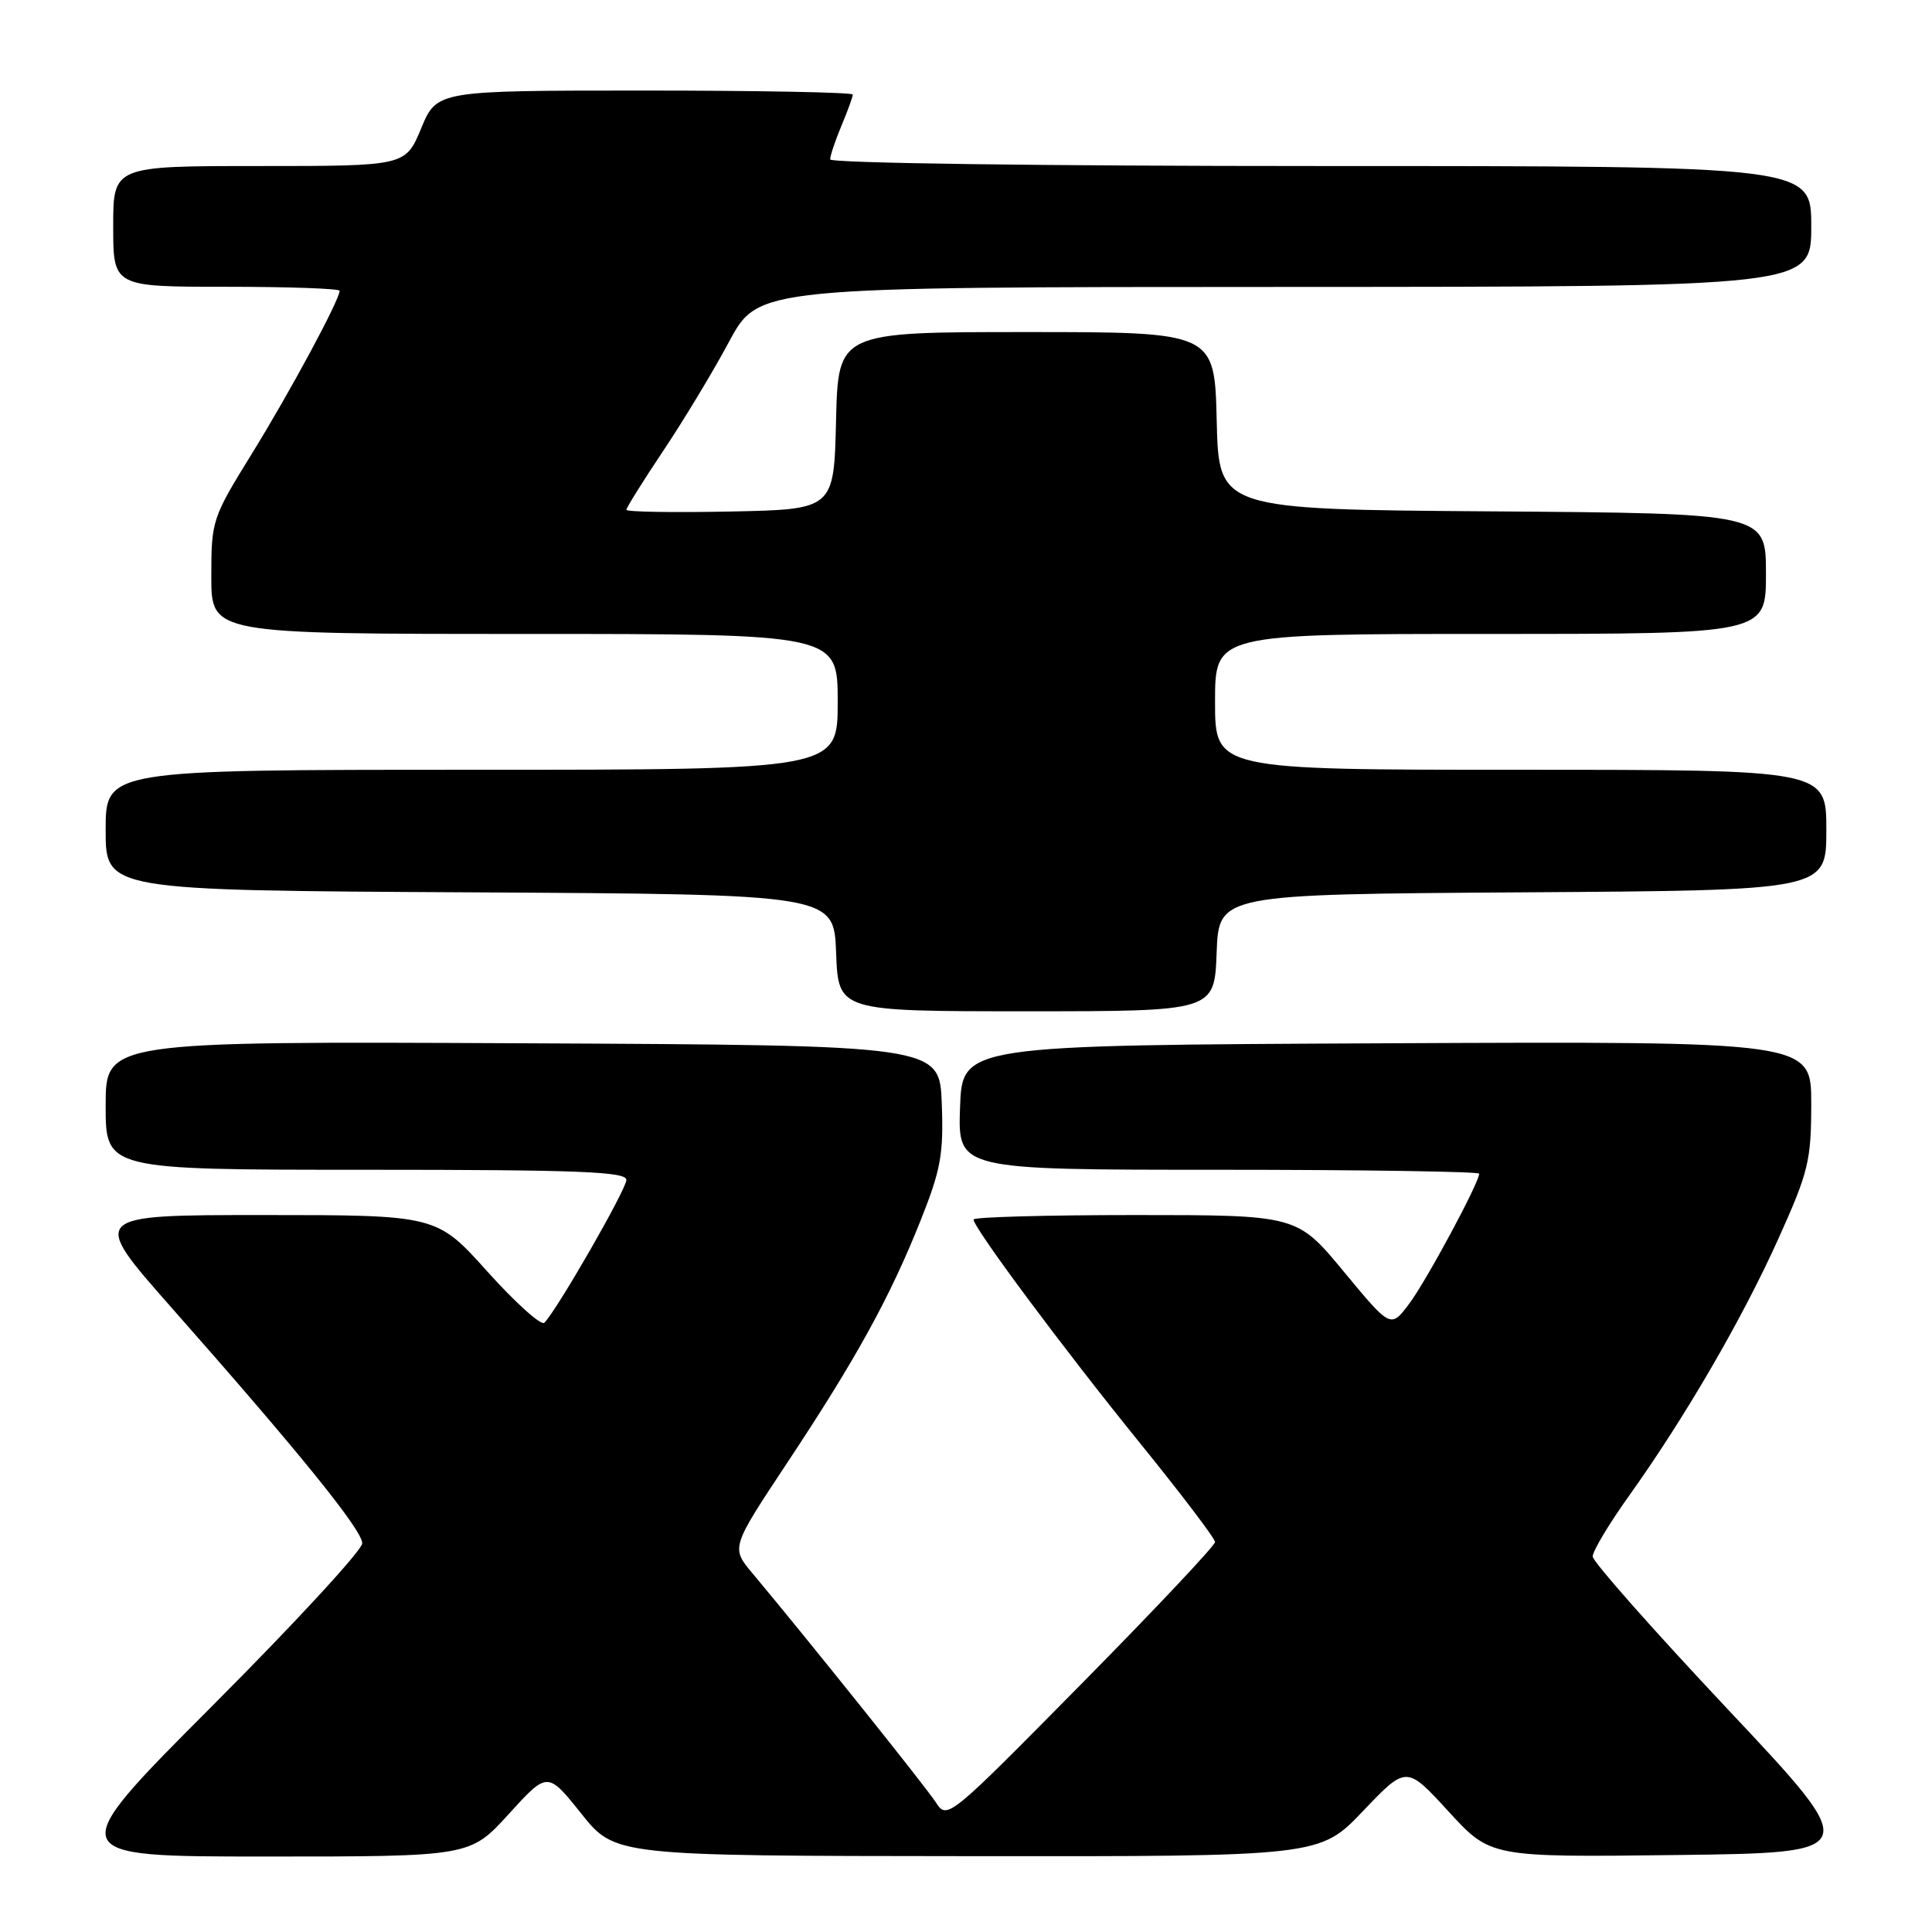 <?xml version="1.0" encoding="UTF-8" standalone="no"?>
<!DOCTYPE svg PUBLIC "-//W3C//DTD SVG 1.1//EN" "http://www.w3.org/Graphics/SVG/1.1/DTD/svg11.dtd" >
<svg xmlns="http://www.w3.org/2000/svg" xmlns:xlink="http://www.w3.org/1999/xlink" version="1.1" viewBox="0 0 256 256">
 <g >
 <path fill="currentColor"
d=" M 67.42 240.36 C 72.55 234.72 72.55 234.72 77.02 240.31 C 81.50 245.91 81.50 245.91 128.18 245.95 C 174.86 246.00 174.86 246.00 180.61 239.97 C 186.36 233.94 186.36 233.94 191.93 240.02 C 197.50 246.10 197.50 246.10 222.16 245.80 C 246.82 245.50 246.82 245.50 228.95 226.50 C 219.12 216.05 211.06 206.94 211.04 206.25 C 211.02 205.57 213.17 201.96 215.83 198.24 C 223.29 187.79 230.84 174.80 235.63 164.17 C 239.64 155.27 239.99 153.84 240.00 146.24 C 240.00 137.98 240.00 137.98 183.75 138.24 C 127.50 138.50 127.50 138.50 127.21 146.75 C 126.92 155.00 126.92 155.00 161.46 155.00 C 180.46 155.00 196.00 155.24 196.00 155.52 C 196.00 156.71 188.99 169.74 186.72 172.76 C 184.28 176.01 184.28 176.01 178.07 168.51 C 171.86 161.00 171.86 161.00 150.43 161.00 C 138.64 161.00 129.00 161.27 129.00 161.59 C 129.00 162.70 141.01 178.83 151.03 191.19 C 156.51 197.95 161.00 203.86 161.00 204.33 C 161.00 204.79 153.02 213.27 143.26 223.16 C 125.64 241.02 125.50 241.13 124.01 238.83 C 122.67 236.76 107.10 217.31 99.68 208.44 C 96.86 205.07 96.86 205.07 104.34 193.78 C 113.44 180.05 117.91 171.94 121.98 161.73 C 124.67 154.98 125.04 152.94 124.79 146.23 C 124.50 138.50 124.50 138.50 69.25 138.24 C 14.00 137.98 14.00 137.98 14.00 146.49 C 14.00 155.00 14.00 155.00 48.50 155.00 C 76.67 155.00 83.00 155.25 83.00 156.34 C 83.00 157.59 73.82 173.57 72.13 175.27 C 71.71 175.69 68.33 172.65 64.61 168.52 C 57.86 161.00 57.86 161.00 34.88 161.00 C 11.90 161.00 11.90 161.00 22.71 173.25 C 39.71 192.50 48.00 202.74 48.00 204.50 C 48.00 205.39 39.05 215.10 28.11 226.06 C 8.22 246.00 8.22 246.00 35.26 246.00 C 62.29 246.00 62.29 246.00 67.42 240.36 Z  M 161.21 126.25 C 161.50 118.50 161.50 118.50 201.75 118.24 C 242.00 117.98 242.00 117.98 242.00 109.99 C 242.00 102.00 242.00 102.00 201.50 102.00 C 161.00 102.00 161.00 102.00 161.00 93.00 C 161.00 84.00 161.00 84.00 197.50 84.00 C 234.00 84.00 234.00 84.00 234.00 76.01 C 234.00 68.02 234.00 68.02 197.75 67.76 C 161.50 67.50 161.50 67.50 161.22 55.75 C 160.94 44.00 160.94 44.00 136.00 44.00 C 111.06 44.00 111.06 44.00 110.78 55.75 C 110.50 67.50 110.50 67.50 96.75 67.78 C 89.19 67.93 83.00 67.83 83.00 67.55 C 83.00 67.27 85.19 63.77 87.86 59.77 C 90.54 55.77 94.48 49.25 96.61 45.27 C 100.50 38.03 100.50 38.03 170.25 38.02 C 240.00 38.00 240.00 38.00 240.00 30.00 C 240.00 22.00 240.00 22.00 175.00 22.00 C 138.36 22.00 110.00 21.62 110.00 21.12 C 110.00 20.64 110.67 18.63 111.50 16.65 C 112.33 14.68 113.00 12.82 113.00 12.53 C 113.00 12.24 100.60 12.00 85.44 12.00 C 57.89 12.00 57.89 12.00 55.81 17.00 C 53.73 22.00 53.73 22.00 34.37 22.00 C 15.00 22.00 15.00 22.00 15.00 30.00 C 15.00 38.00 15.00 38.00 30.00 38.00 C 38.25 38.00 45.00 38.24 45.00 38.53 C 45.00 39.74 38.41 51.97 33.39 60.09 C 28.11 68.63 28.00 68.96 28.00 76.40 C 28.00 84.00 28.00 84.00 69.50 84.00 C 111.00 84.00 111.00 84.00 111.00 93.00 C 111.00 102.00 111.00 102.00 62.50 102.00 C 14.00 102.00 14.00 102.00 14.00 109.99 C 14.00 117.98 14.00 117.98 62.25 118.24 C 110.50 118.50 110.50 118.50 110.79 126.25 C 111.08 134.00 111.08 134.00 136.00 134.00 C 160.92 134.00 160.92 134.00 161.21 126.25 Z "/>
</g>
</svg>